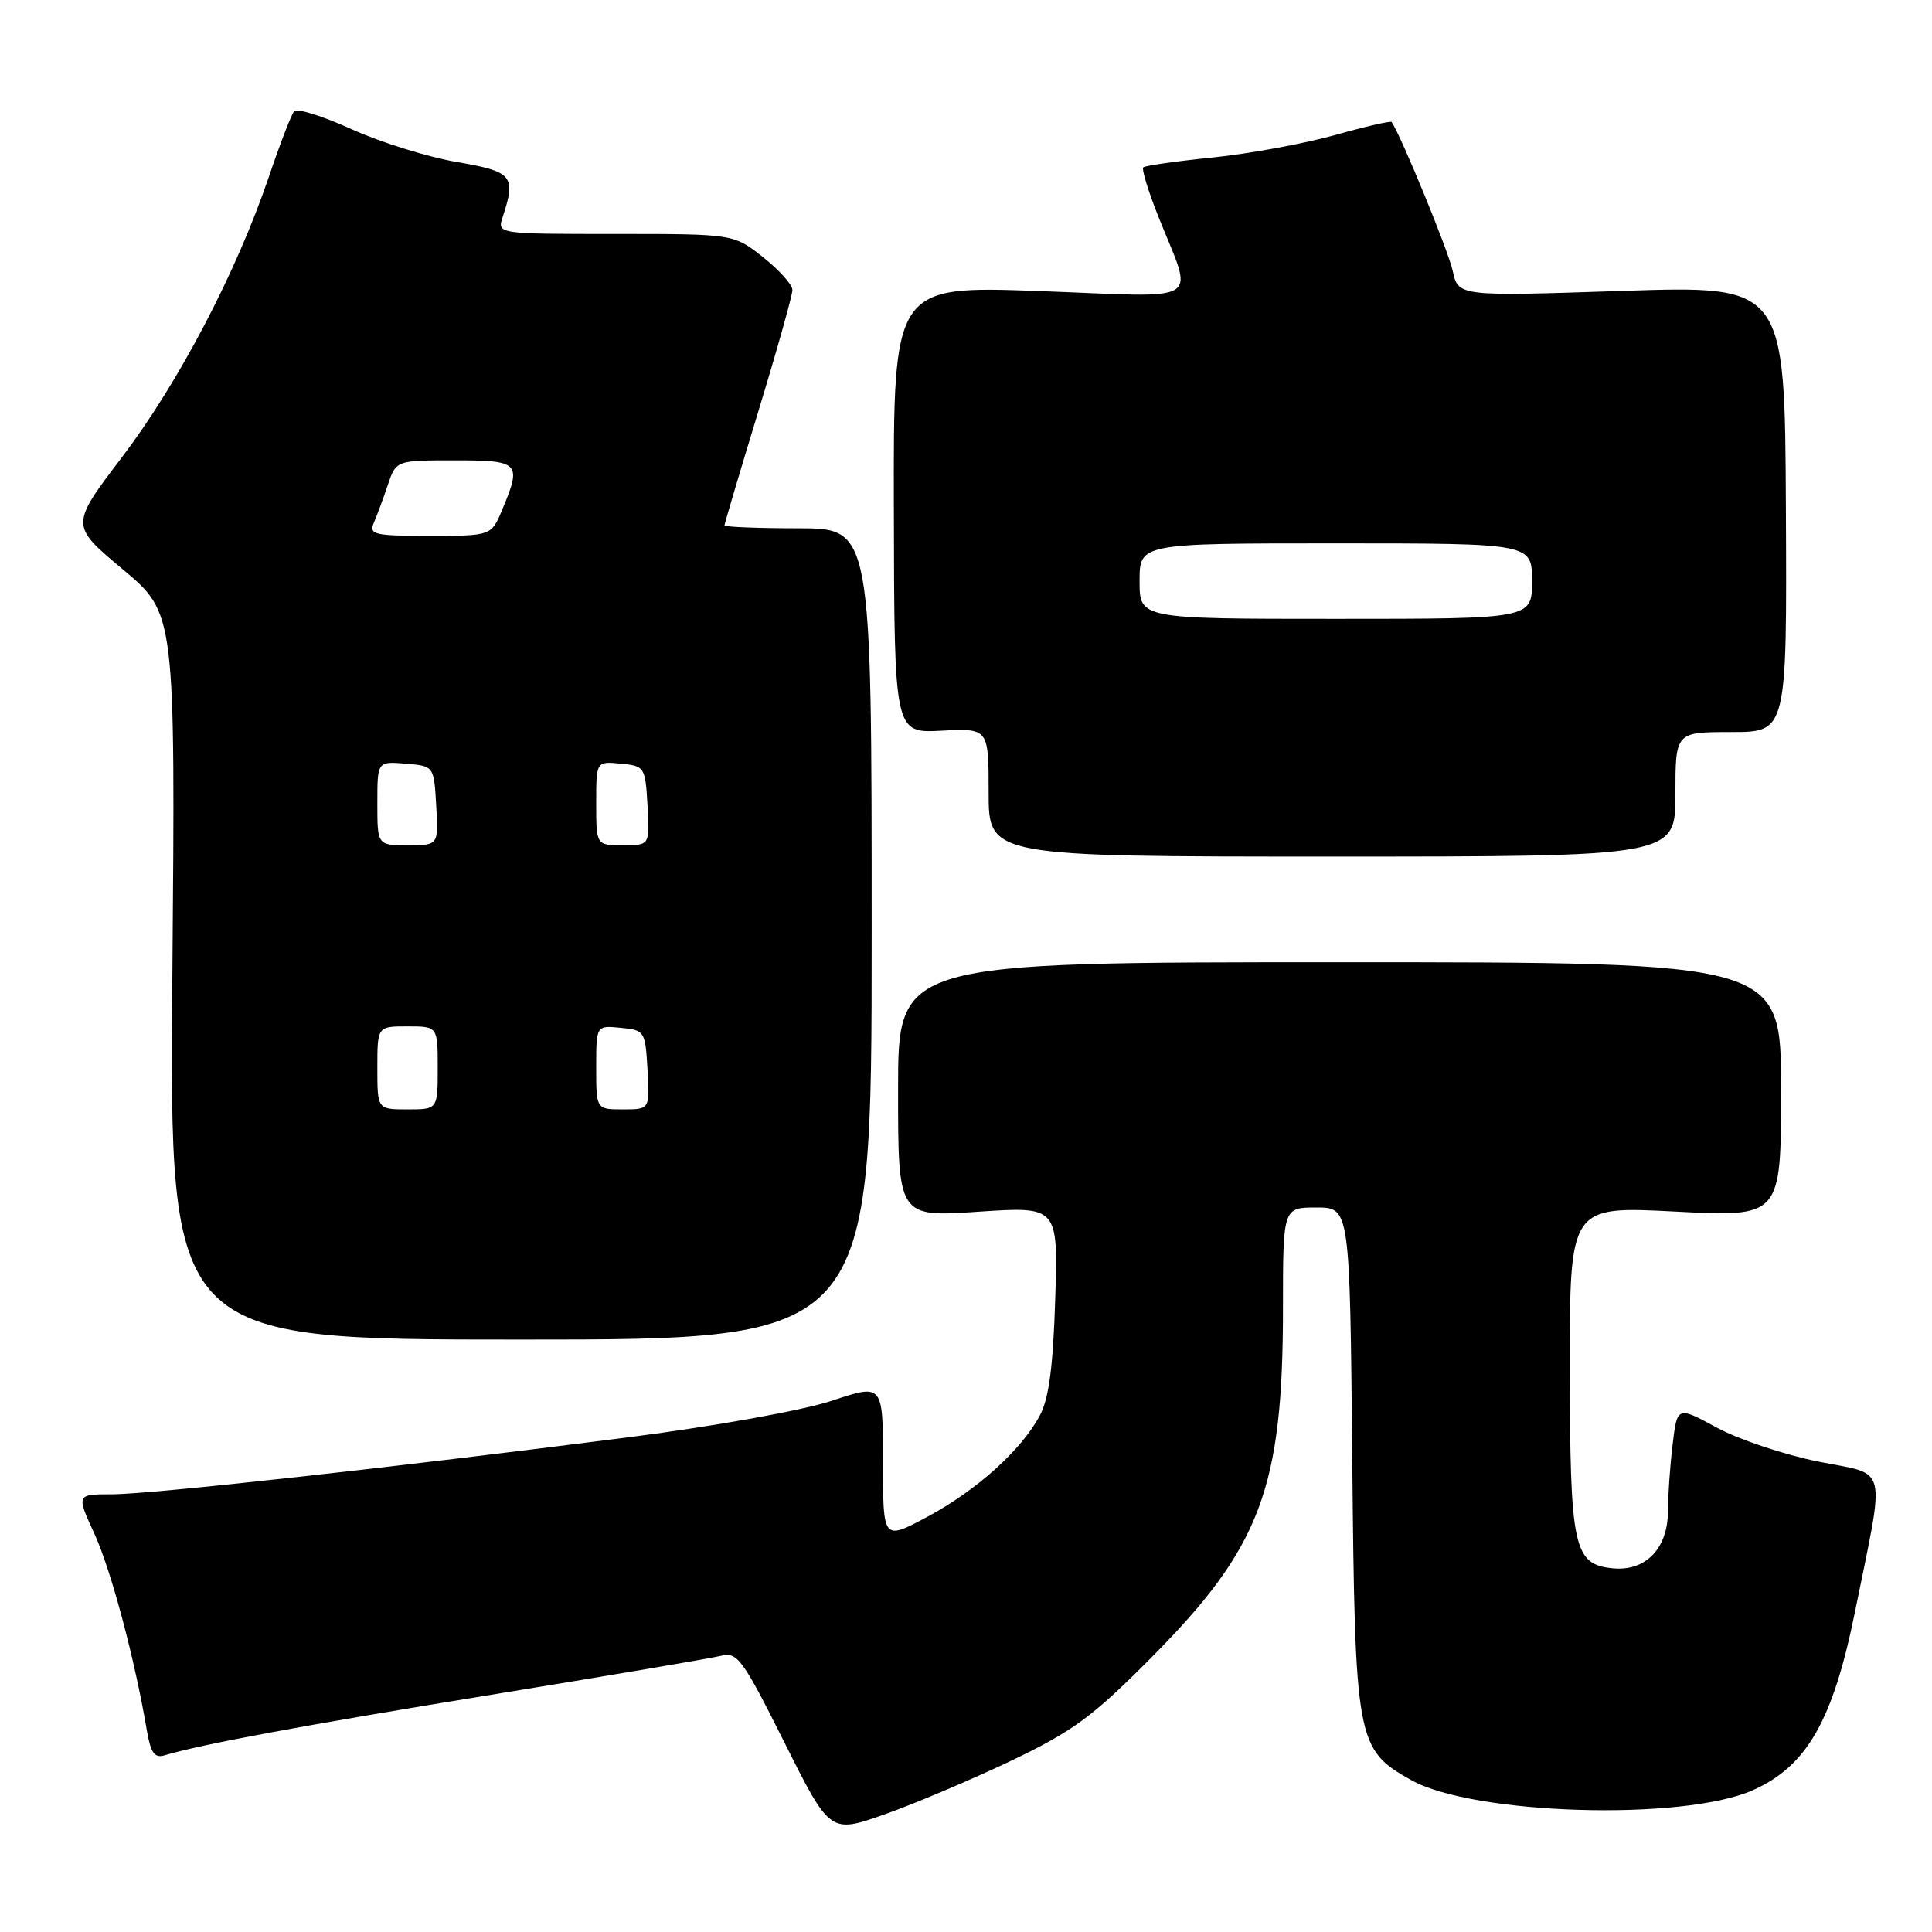 <?xml version="1.0" encoding="UTF-8" standalone="no"?>
<!DOCTYPE svg PUBLIC "-//W3C//DTD SVG 1.1//EN" "http://www.w3.org/Graphics/SVG/1.1/DTD/svg11.dtd" >
<svg xmlns="http://www.w3.org/2000/svg" xmlns:xlink="http://www.w3.org/1999/xlink" version="1.1" viewBox="0 0 256 256">
 <g >
 <path fill="currentColor"
d=" M 134.00 233.30 C 142.19 229.38 144.75 227.50 152.56 219.63 C 167.04 205.05 170.00 197.20 170.00 173.36 C 170.00 160.00 170.00 160.00 174.43 160.00 C 178.86 160.00 178.86 160.00 179.18 193.25 C 179.54 230.82 179.72 231.79 186.97 235.86 C 195.20 240.49 222.96 241.32 232.22 237.23 C 239.42 234.04 242.87 228.02 245.81 213.50 C 249.83 193.62 250.30 195.54 240.95 193.67 C 236.46 192.77 230.41 190.75 227.51 189.18 C 222.24 186.32 222.24 186.32 221.63 191.41 C 221.29 194.21 221.01 198.19 221.01 200.25 C 221.00 205.18 218.06 208.23 213.71 207.81 C 208.49 207.30 208.03 205.13 208.01 181.16 C 208.00 159.81 208.00 159.81 222.00 160.54 C 236.00 161.26 236.00 161.26 236.00 144.38 C 236.00 127.50 236.00 127.50 177.50 127.50 C 119.00 127.50 119.00 127.50 119.00 144.39 C 119.00 161.27 119.00 161.27 129.60 160.56 C 140.21 159.85 140.21 159.85 139.82 172.18 C 139.54 181.13 138.98 185.34 137.78 187.57 C 135.31 192.18 129.35 197.53 122.83 201.01 C 117.00 204.12 117.00 204.12 117.00 193.73 C 117.00 183.35 117.00 183.35 110.25 185.60 C 106.40 186.88 94.90 188.95 83.50 190.42 C 52.11 194.45 19.99 198.00 14.83 198.00 C 10.11 198.00 10.11 198.00 12.52 203.25 C 14.72 208.06 17.86 219.83 19.46 229.30 C 19.97 232.26 20.48 232.99 21.80 232.59 C 26.75 231.11 40.35 228.59 65.31 224.53 C 80.60 222.04 94.19 219.74 95.50 219.41 C 97.71 218.86 98.35 219.73 103.94 230.88 C 109.99 242.96 109.99 242.96 117.25 240.40 C 121.24 238.99 128.78 235.79 134.00 233.30 Z  M 115.50 123.75 C 115.50 70.00 115.50 70.00 105.75 70.00 C 100.39 70.00 96.00 69.82 96.00 69.61 C 96.00 69.40 98.03 62.57 100.50 54.45 C 102.98 46.32 105.00 39.11 105.00 38.42 C 105.00 37.73 103.25 35.78 101.11 34.08 C 97.21 31.00 97.21 31.00 81.54 31.00 C 65.87 31.00 65.87 31.00 66.61 28.75 C 68.40 23.29 67.95 22.74 60.50 21.46 C 56.65 20.80 50.38 18.84 46.57 17.11 C 42.76 15.38 39.34 14.31 38.98 14.73 C 38.61 15.15 37.09 19.10 35.60 23.50 C 31.31 36.12 23.66 50.71 16.18 60.56 C 9.30 69.61 9.30 69.61 16.27 75.44 C 23.24 81.27 23.24 81.27 22.84 129.38 C 22.45 177.50 22.45 177.50 68.97 177.50 C 115.50 177.50 115.50 177.50 115.50 123.75 Z  M 222.00 105.25 C 222.00 97.00 222.00 97.00 229.39 97.00 C 236.78 97.00 236.78 97.00 236.64 67.42 C 236.50 37.83 236.50 37.83 214.86 38.55 C 193.22 39.27 193.22 39.27 192.49 35.88 C 191.94 33.30 185.69 18.08 184.40 16.17 C 184.28 15.99 180.86 16.78 176.80 17.92 C 172.74 19.05 165.48 20.38 160.67 20.87 C 155.85 21.36 151.72 21.95 151.49 22.18 C 151.26 22.41 152.13 25.28 153.43 28.55 C 158.19 40.54 159.98 39.39 137.80 38.57 C 118.37 37.86 118.37 37.86 118.44 67.50 C 118.50 97.15 118.50 97.15 124.75 96.82 C 131.00 96.50 131.00 96.50 131.00 105.00 C 131.00 113.50 131.00 113.50 176.50 113.50 C 222.00 113.50 222.00 113.50 222.00 105.25 Z  M 50.00 141.50 C 50.00 136.00 50.00 136.00 54.00 136.00 C 58.00 136.00 58.00 136.00 58.00 141.50 C 58.00 147.00 58.00 147.00 54.00 147.00 C 50.00 147.00 50.00 147.00 50.00 141.50 Z  M 79.00 141.44 C 79.00 135.87 79.00 135.87 82.25 136.19 C 85.42 136.49 85.51 136.63 85.80 141.75 C 86.10 147.00 86.10 147.00 82.55 147.00 C 79.00 147.00 79.00 147.00 79.00 141.44 Z  M 50.00 106.44 C 50.00 100.88 50.00 100.88 53.75 101.19 C 57.50 101.50 57.50 101.50 57.80 106.75 C 58.10 112.00 58.10 112.00 54.05 112.00 C 50.00 112.00 50.00 112.00 50.00 106.44 Z  M 79.00 106.44 C 79.00 100.87 79.00 100.87 82.25 101.19 C 85.42 101.49 85.51 101.63 85.80 106.75 C 86.10 112.00 86.10 112.00 82.55 112.00 C 79.00 112.00 79.00 112.00 79.00 106.44 Z  M 49.54 69.25 C 49.96 68.29 50.79 66.04 51.39 64.25 C 52.49 61.00 52.49 61.00 60.24 61.00 C 68.87 61.00 69.16 61.29 66.55 67.53 C 65.10 71.00 65.10 71.00 56.94 71.00 C 49.55 71.00 48.86 70.84 49.54 69.25 Z  M 151.00 77.00 C 151.00 72.00 151.00 72.00 177.00 72.00 C 203.00 72.00 203.00 72.00 203.00 77.00 C 203.00 82.00 203.00 82.00 177.00 82.00 C 151.00 82.00 151.00 82.00 151.00 77.00 Z "/>
</g>
</svg>